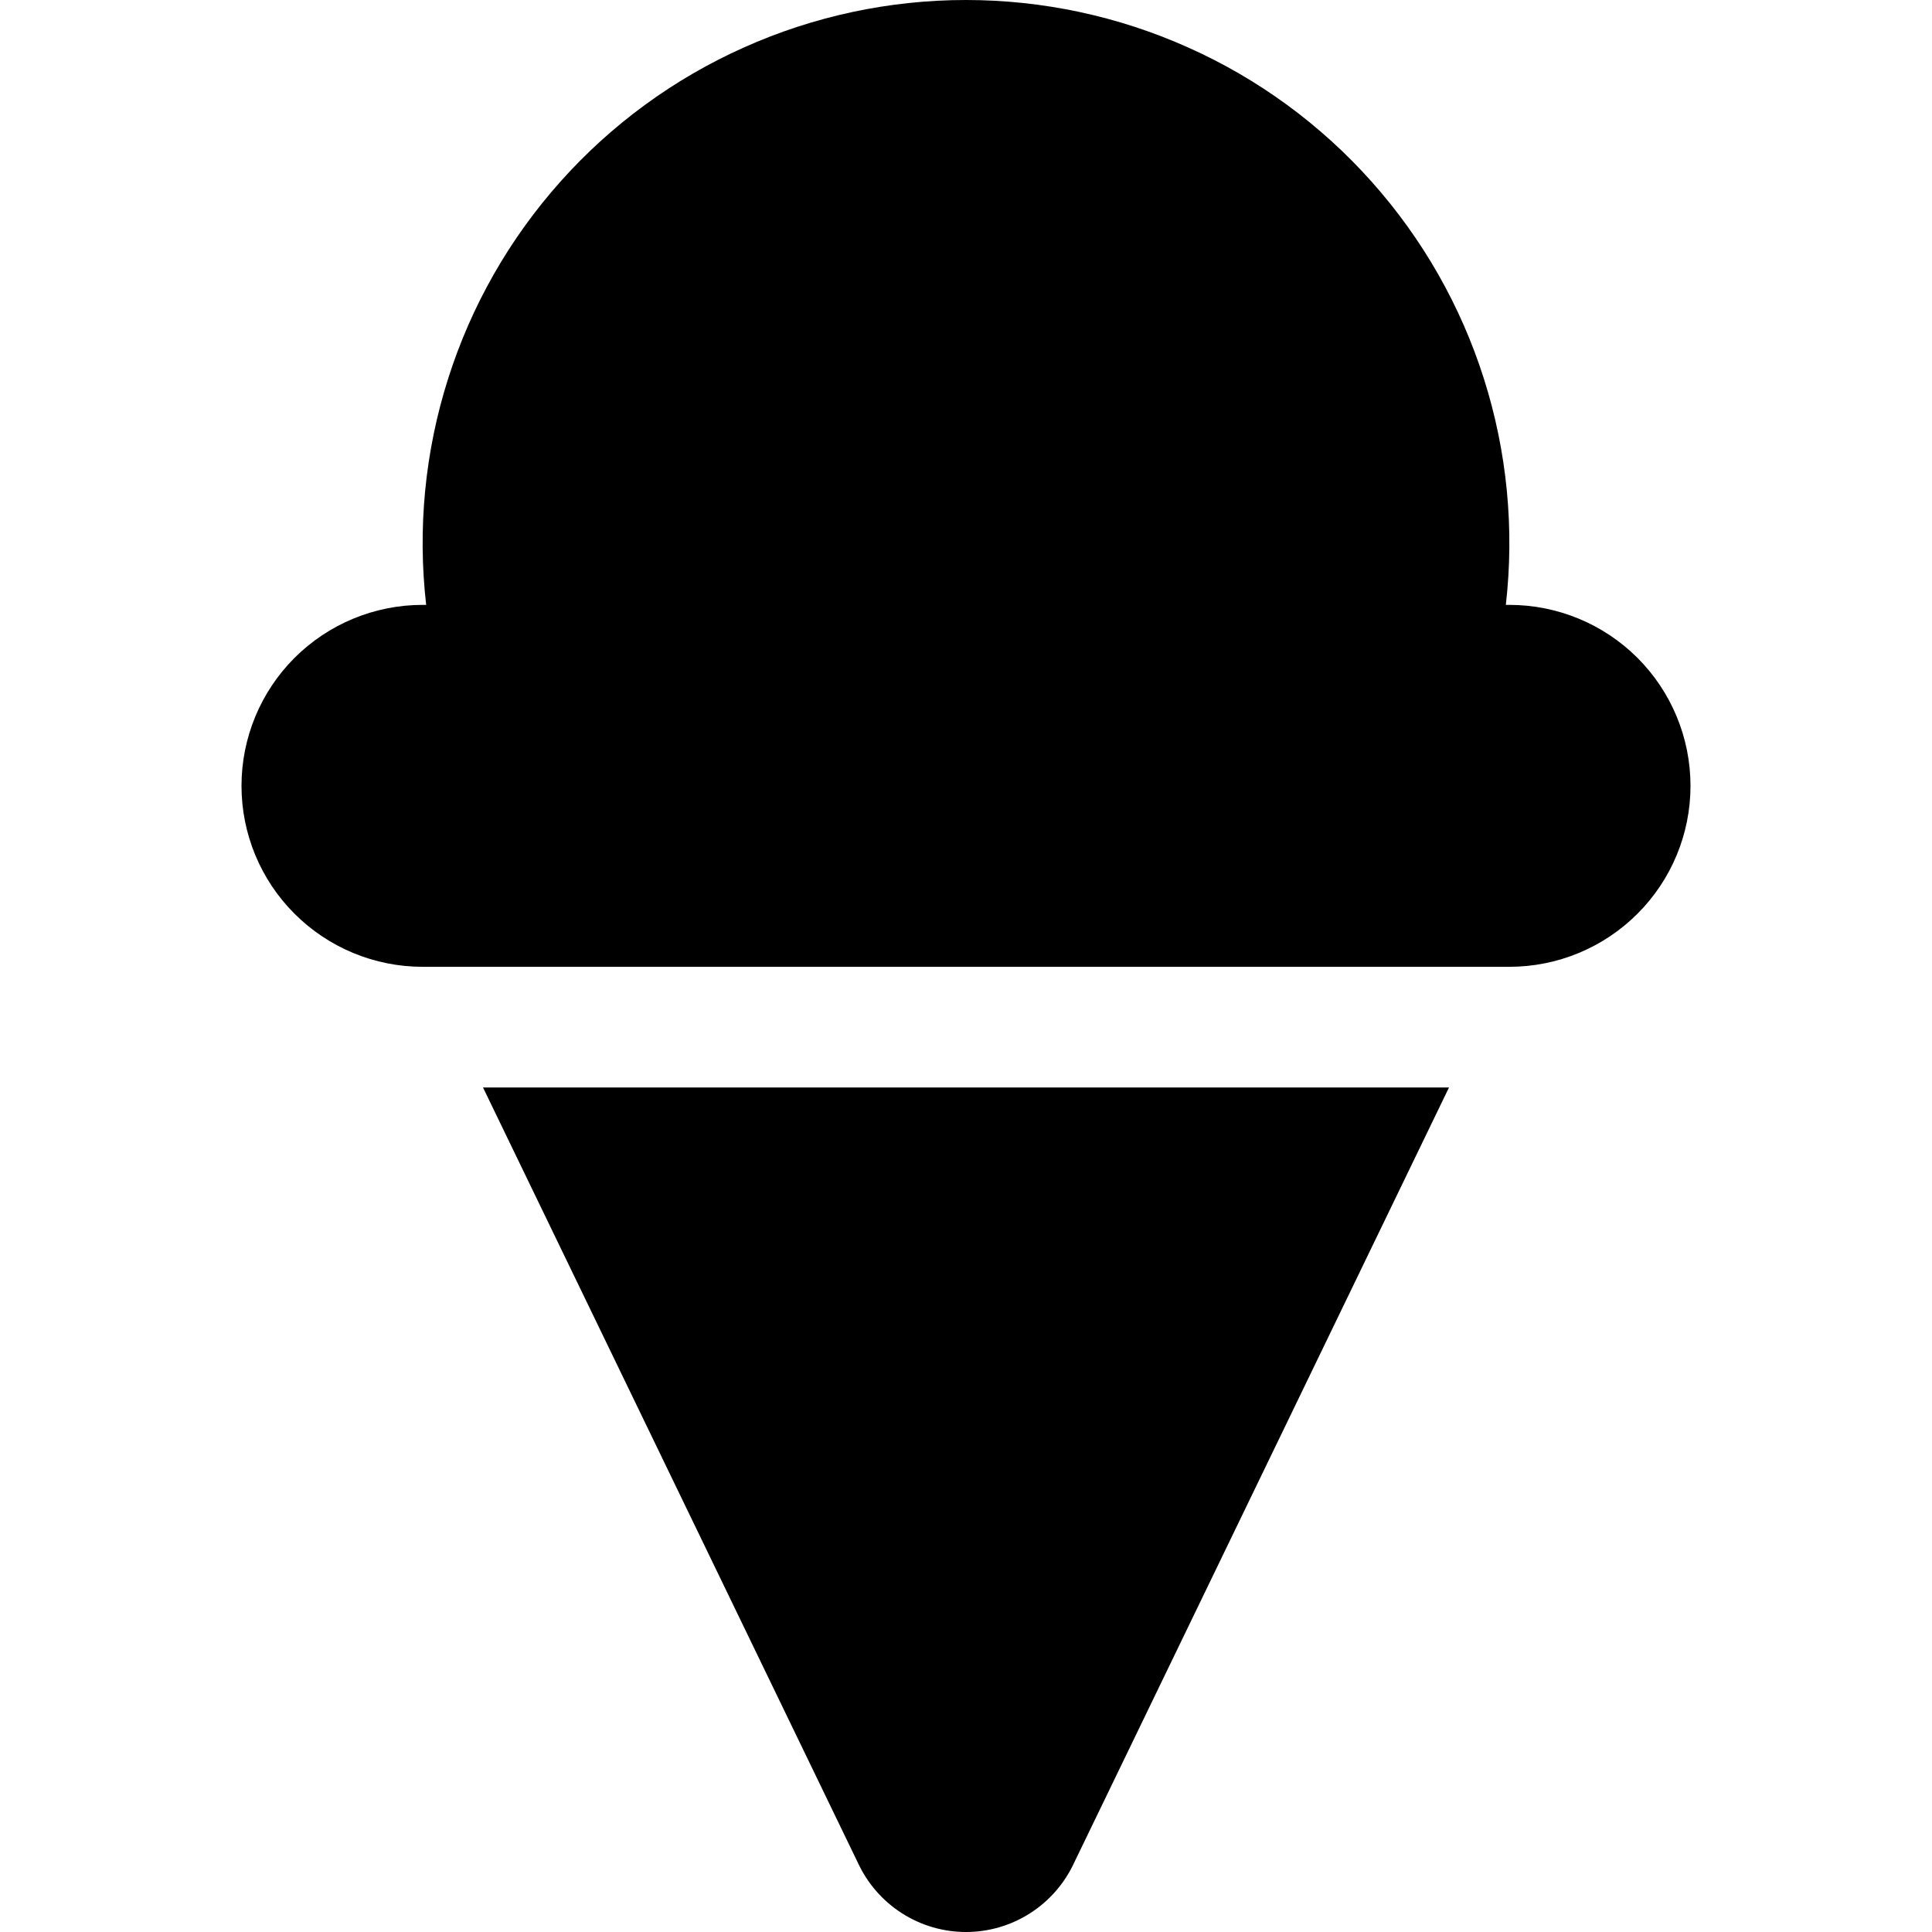 <svg viewBox="0 0 24 24" fill="currentColor" xmlns="http://www.w3.org/2000/svg">
  <path d="M18.75 7.514H18.706C18.814 6.569 18.722 5.613 18.434 4.706C18.147 3.8 17.671 2.965 17.038 2.256C16.405 1.546 15.629 0.978 14.76 0.59C13.892 0.201 12.951 0 12 0C11.049 0 10.108 0.201 9.24 0.59C8.372 0.978 7.595 1.546 6.962 2.256C6.329 2.965 5.853 3.8 5.566 4.706C5.278 5.613 5.186 6.569 5.294 7.514H5.25C4.653 7.514 4.081 7.751 3.659 8.172C3.237 8.594 3 9.166 3 9.762C3 10.358 3.237 10.93 3.659 11.351C4.081 11.773 4.653 12.01 5.25 12.01H18.75C19.347 12.01 19.919 11.773 20.341 11.351C20.763 10.93 21 10.358 21 9.762C21 9.166 20.763 8.594 20.341 8.172C19.919 7.751 19.347 7.514 18.75 7.514ZM10.658 23.142C10.777 23.398 10.966 23.615 11.204 23.767C11.441 23.919 11.718 24 12 24C12.282 24 12.559 23.919 12.796 23.767C13.034 23.615 13.223 23.398 13.342 23.142L18 13.509H6L10.658 23.142Z" />
</svg>